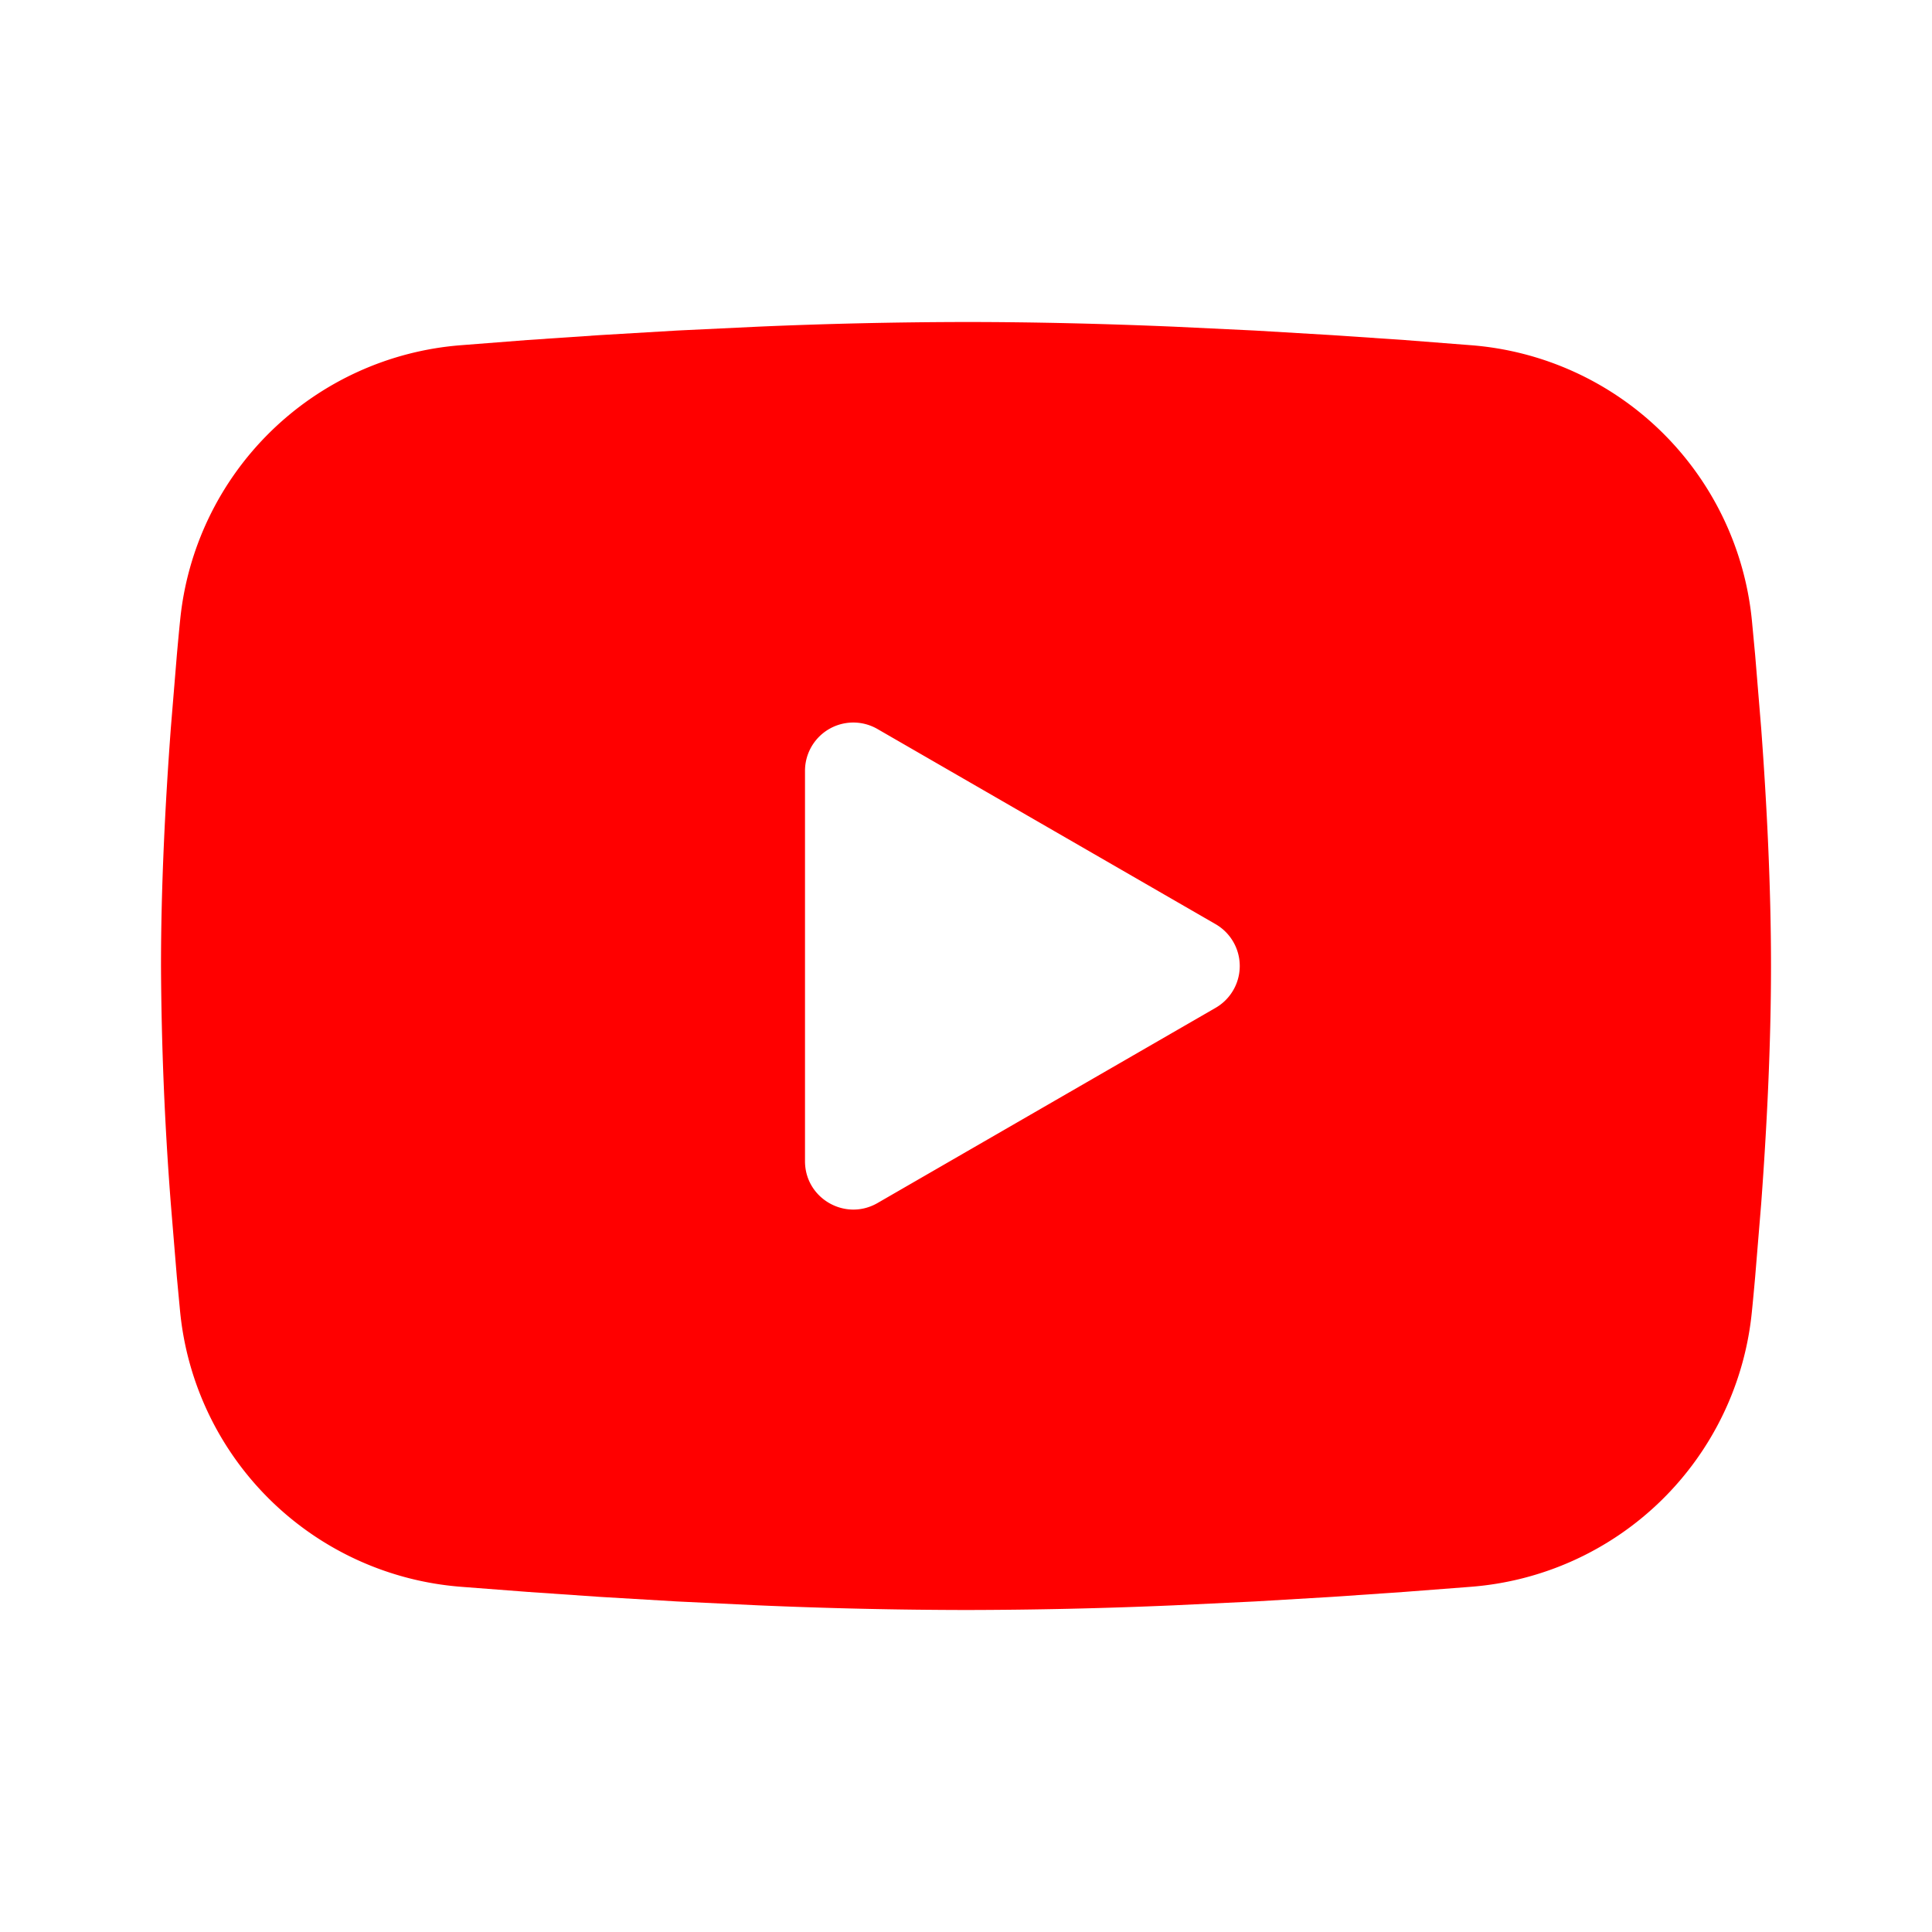 <svg xmlns="http://www.w3.org/2000/svg" width="36" height="36" viewBox="0 0 24 24"><g fill="none" fill-rule="evenodd"><path d="M24 0v24H0V0h24ZM12.593 23.258l-.011.002l-.071.035l-.02.004l-.014-.004l-.071-.035c-.01-.004-.019-.001-.024.005l-.004.01l-.017.428l.005.02l.01.013l.104.074l.015.004l.012-.004l.104-.074l.012-.016l.004-.017l-.017-.427c-.002-.01-.009-.017-.017-.018Zm.265-.113l-.013.002l-.185.093l-.01.01l-.003.011l.018.43l.005.012l.008.007l.201.093c.012.004.023 0 .029-.008l.004-.014l-.034-.614c-.003-.012-.01-.02-.02-.022Zm-.715.002a.023.023 0 0 0-.027.006l-.006.014l-.034.614c0 .012.007.02.017.024l.015-.002l.201-.093l.01-.008l.004-.011l.017-.43l-.003-.012l-.01-.01l-.184-.092Z"/><path fill="red" d="M12 4c.855 0 1.732.022 2.582.058l1.004.048l.961.057l.9.061l.822.064a3.802 3.802 0 0 1 3.494 3.423l.04.425l.075.91c.07.943.122 1.971.122 2.954c0 .983-.052 2.011-.122 2.954l-.075.91c-.013.146-.026.287-.04.425a3.802 3.802 0 0 1-3.495 3.423l-.82.063l-.9.062l-.962.057l-1.004.048A61.59 61.59 0 0 1 12 20a61.59 61.59 0 0 1-2.582-.058l-1.004-.048l-.961-.057l-.9-.062l-.822-.063a3.802 3.802 0 0 1-3.494-3.423l-.04-.425l-.075-.91A40.662 40.662 0 0 1 2 12c0-.983.052-2.011.122-2.954l.075-.91c.013-.146.026-.287.04-.425A3.802 3.802 0 0 1 5.73 4.288l.821-.064l.9-.061l.962-.057l1.004-.048A61.676 61.676 0 0 1 12 4Zm-2 5.575v4.85c0 .462.5.75.9.52l4.2-2.425a.6.6 0 0 0 0-1.04l-4.2-2.424a.6.6 0 0 0-.9.52Z"/></g></svg>